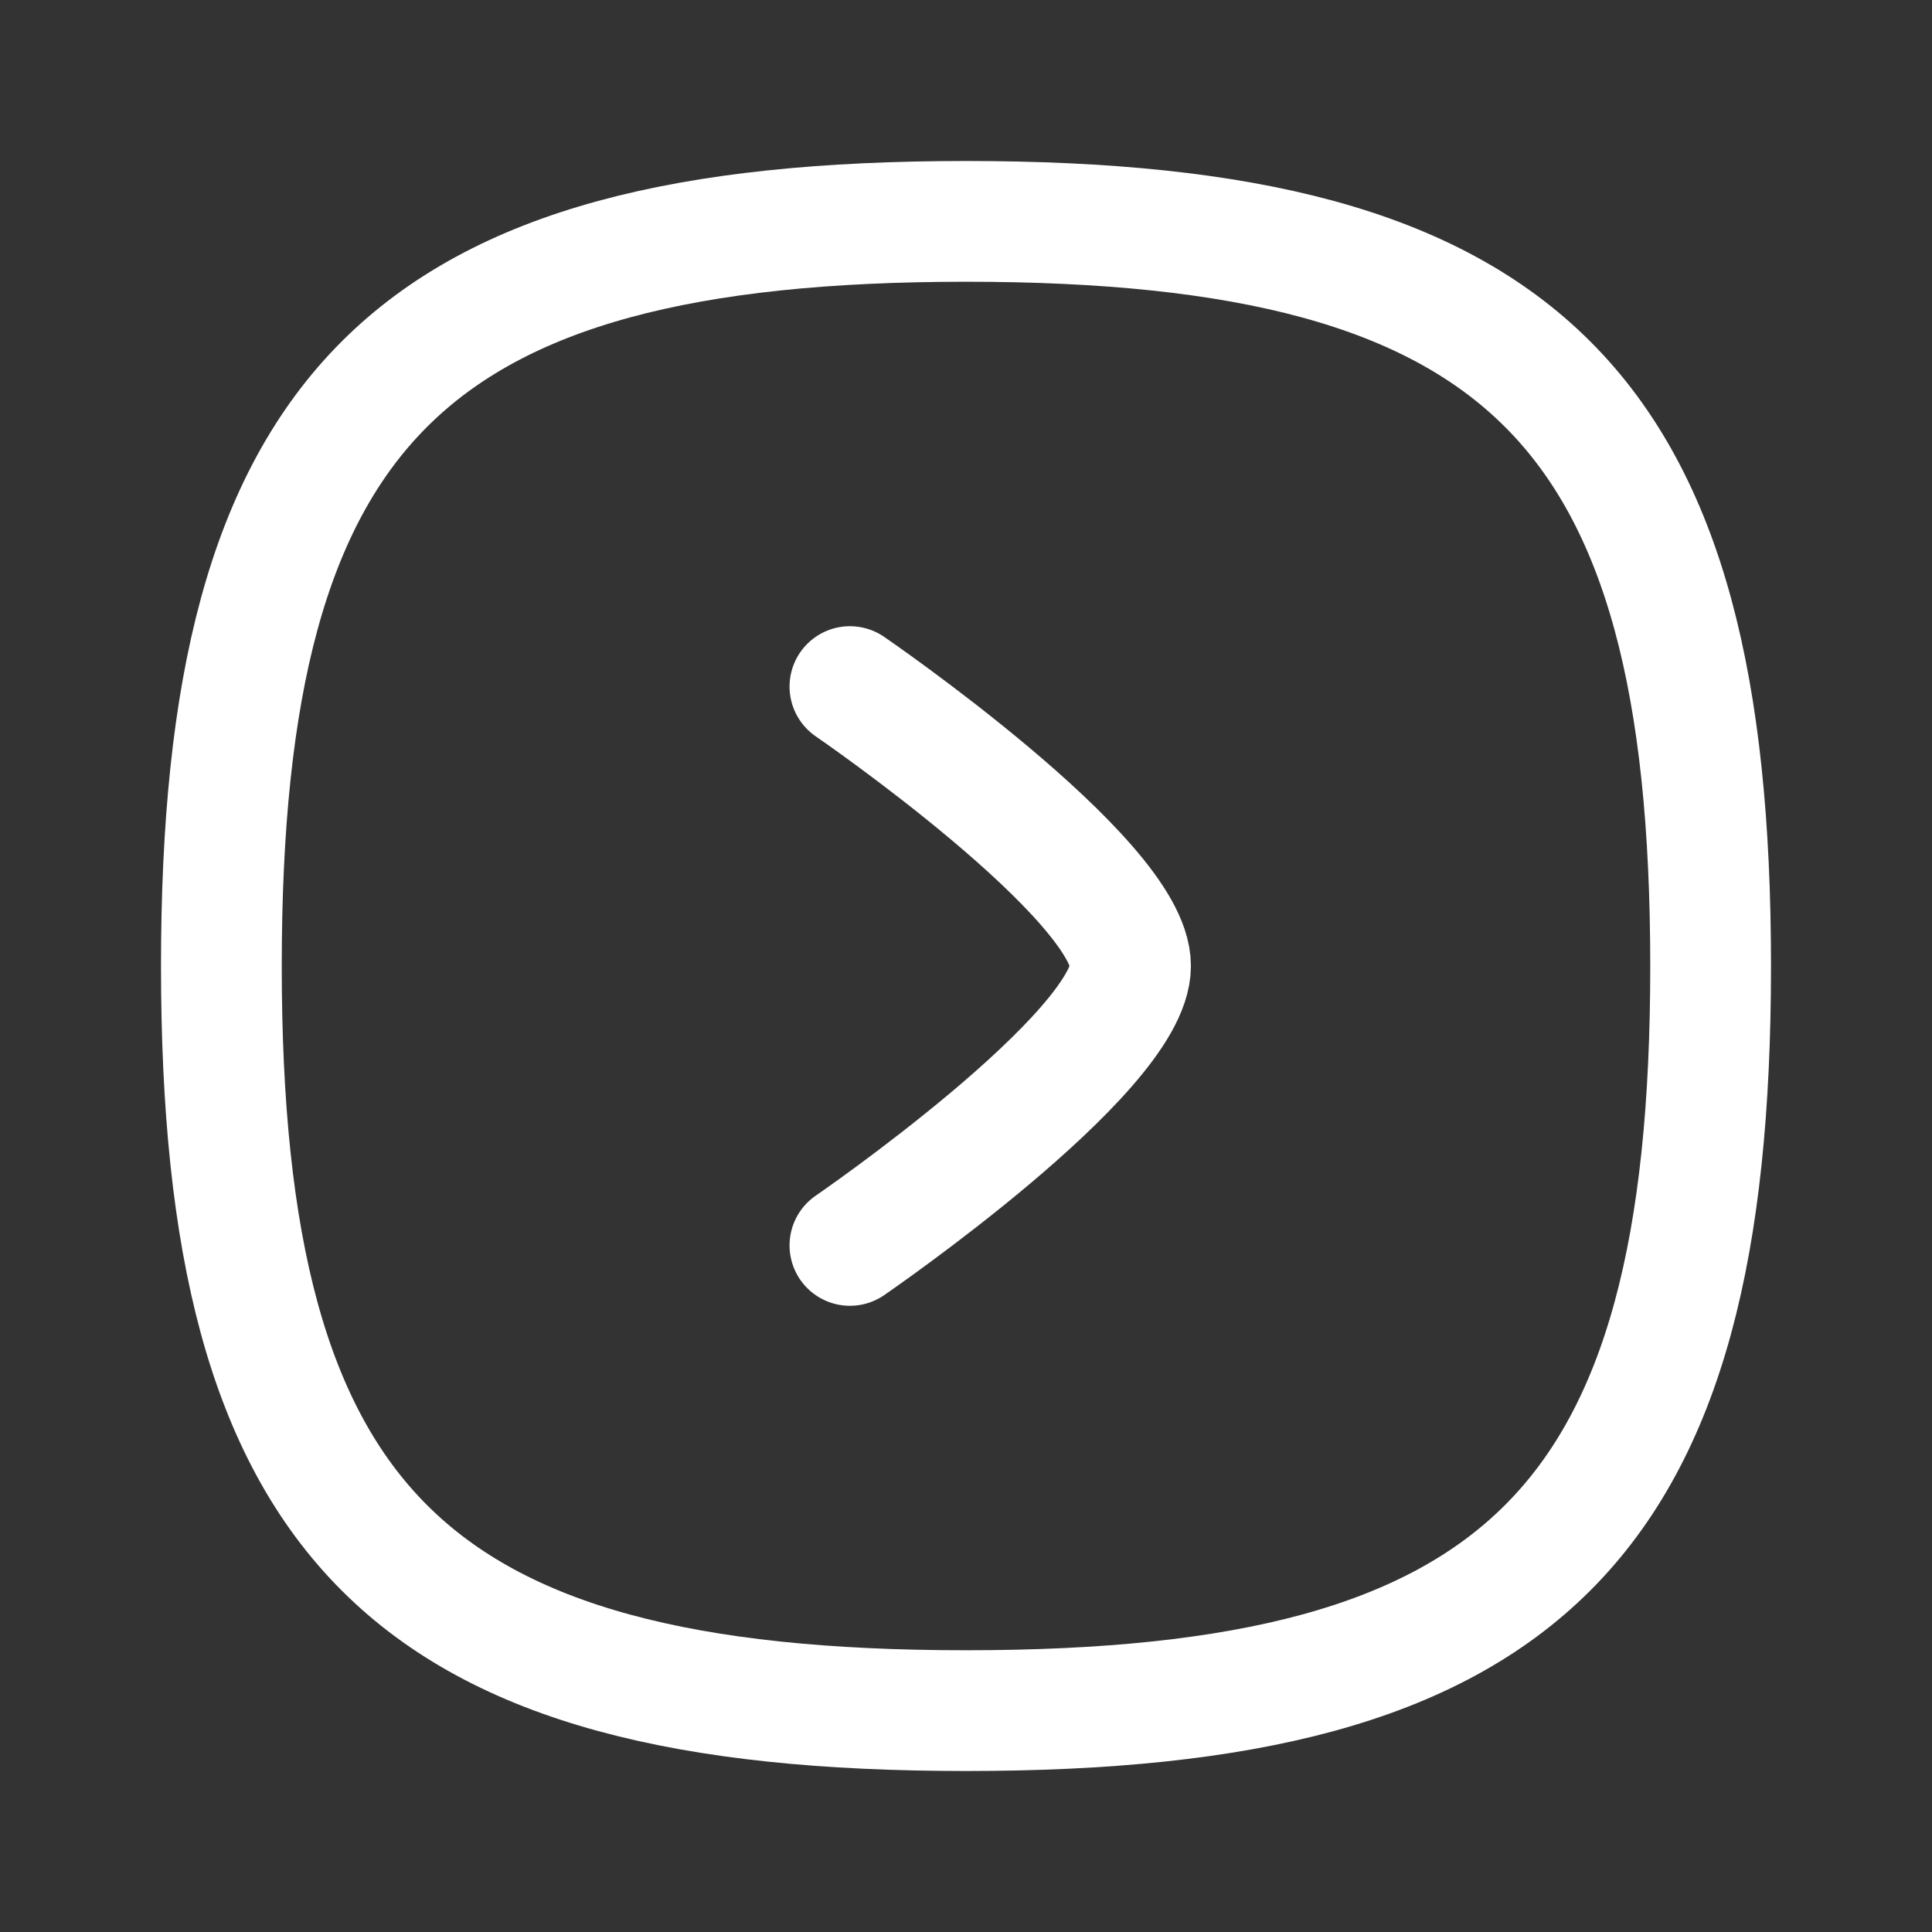 <svg width="24px" height="24px" viewBox="0 0 24 24" fill="none" xmlns="http://www.w3.org/2000/svg">
<rect x="0" y="0" width="24" height="24" fill="#333333" stroke="none"/>
<g id="Iconly/Curved/Arrow - Right Circle">
<g id="Arrow - Right Circle">
<path id="Stroke 1" fill-rule="evenodd" clip-rule="evenodd" d="M12 21.25C18.937 21.25 21.25 18.937 21.25 12C21.25 5.063 18.937 2.75 12 2.75C5.063 2.75 2.75 5.063 2.75 12C2.75 18.937 5.063 21.25 12 21.25Z" stroke="#fff" stroke-width="1.5" stroke-linecap="round" stroke-linejoin="round"/>
<path id="Stroke 3" d="M10.558 15.471C10.558 15.471 14.044 13.079 14.044 11.999C14.044 10.919 10.558 8.529 10.558 8.529" stroke="#fff" stroke-width="1.5" stroke-linecap="round" stroke-linejoin="round"/>
</g>
</g>
</svg>
